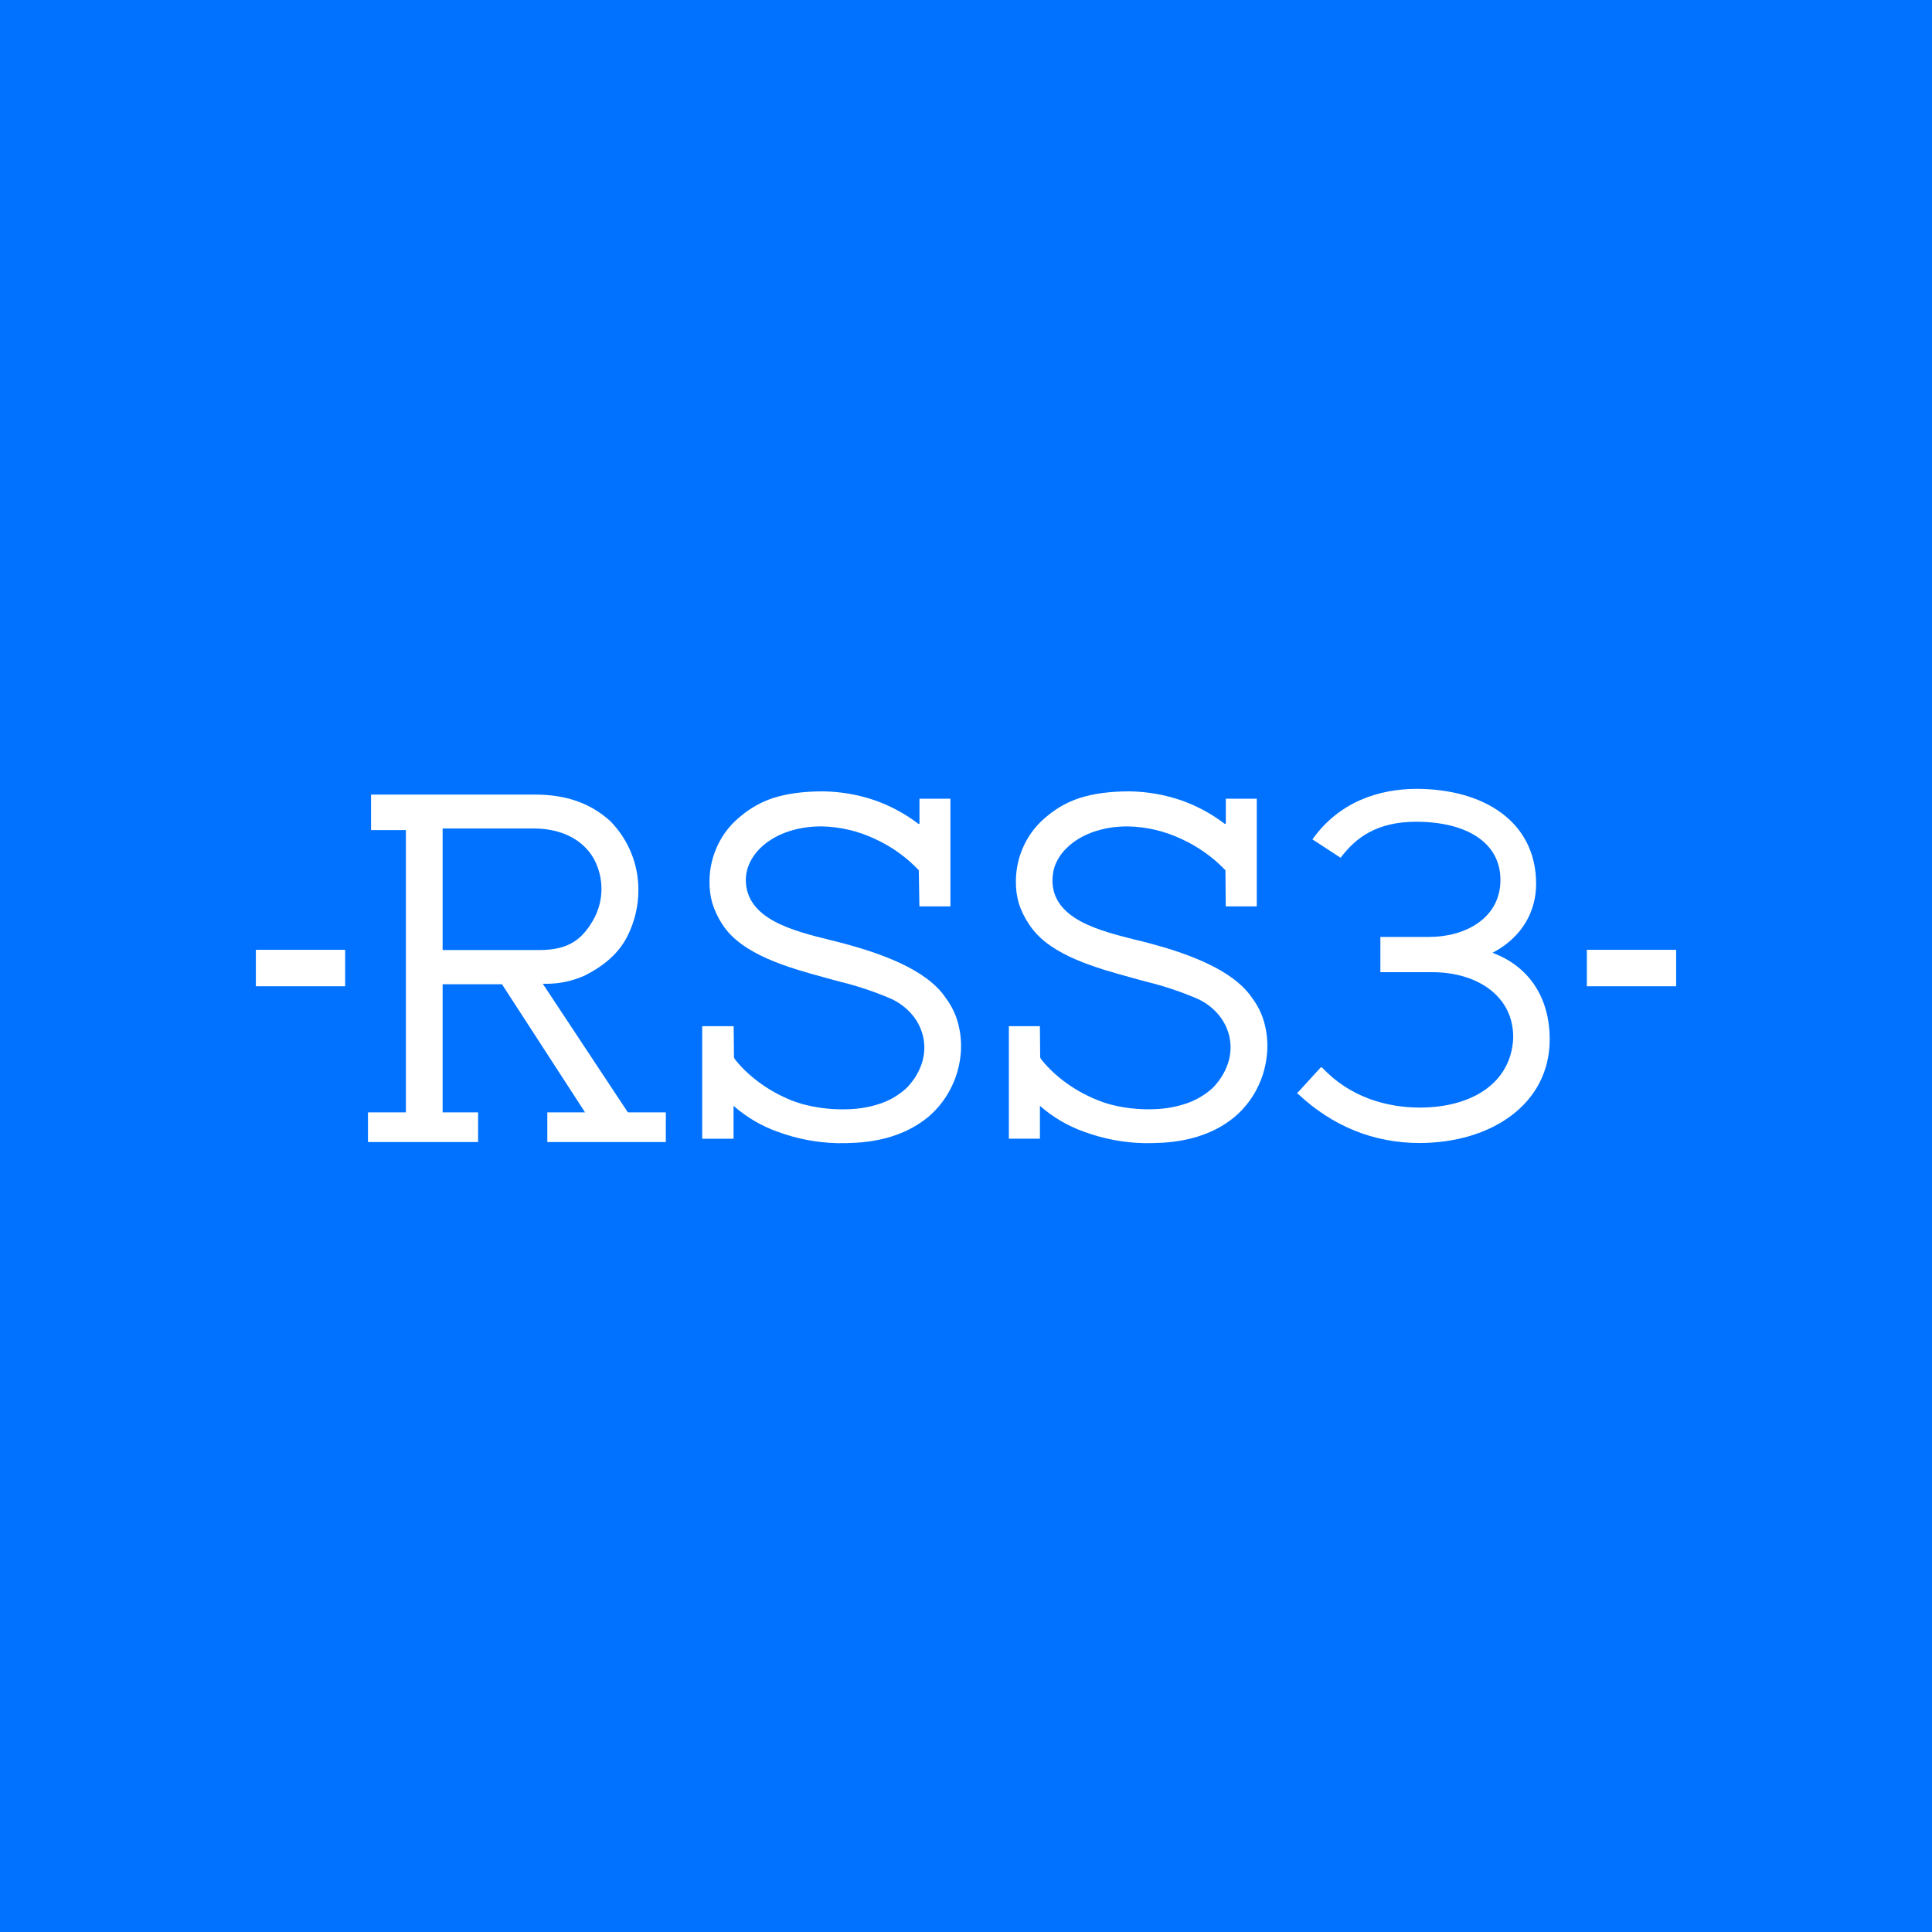 <svg width="1182" height="1182" viewBox="0 0 1182 1182" fill="none" xmlns="http://www.w3.org/2000/svg">
<rect width="1182" height="1182" fill="#0072FF"/>
<path d="M766.089 610.6C753.866 592.452 724.386 582.789 703.291 577.094C700.832 576.447 698.272 575.8 695.554 575.124H695.338C683.978 572.248 671.079 569.07 661.042 563.62C649.538 557.322 643.901 549.154 643.901 538.656C643.901 536.959 644.044 535.248 644.375 533.58V533.278C644.533 532.502 644.735 531.739 644.979 530.992C645.008 530.891 645.037 530.79 645.08 530.69V530.575C646.561 526.217 649.063 522.277 652.356 519.071C660.884 510.442 674.487 505.596 689.745 505.596H690.219C701.45 505.841 712.508 508.444 722.675 513.232C732.827 517.848 742.016 524.348 749.724 532.415L749.911 554.288V554.518H768.893V488.657H749.954V503.583C749.954 503.799 749.839 504.015 749.652 504.13C749.48 504.13 749.25 504.015 749.135 503.899C741.11 497.802 732.195 492.999 722.689 489.649C712.494 486.154 701.824 484.299 691.053 484.156C678.701 484.156 668.606 485.594 660.179 488.34C653.176 490.67 646.662 494.294 640.981 499.025C634.812 503.842 629.851 510.054 626.501 517.129C623.265 523.96 621.568 531.409 621.525 538.958C621.439 543.431 621.985 547.888 623.179 552.202C624.646 556.977 626.831 561.492 629.65 565.619C629.894 566.007 630.182 566.381 630.441 566.755C630.7 567.129 630.714 567.115 630.843 567.302L631.016 567.532C643.455 584.716 671.223 592.323 691.484 597.917L692.045 598.061L696.546 599.312L701.421 600.62C711.976 603.209 722.316 606.646 732.31 610.917C737.53 613.217 742.131 616.712 745.755 621.112C749.106 625.196 751.378 630.057 752.356 635.248C753.305 640.425 752.917 645.76 751.22 650.735C749.235 656.473 745.942 661.664 741.599 665.906C736.84 670.148 731.26 673.341 725.192 675.311C719.296 677.209 713.17 678.316 706.986 678.575C697.078 679.05 687.17 677.928 677.622 675.253C661.444 670.134 646.676 660.255 637.099 648.19C636.782 647.802 636.538 647.356 636.394 646.867L636.207 628.058V627.813H617.225V696.665H636.222V676.533C644.159 683.522 653.348 688.915 663.314 692.438C674.962 696.737 687.242 699.081 699.652 699.369H701.191C711.732 699.369 736.394 699.369 755.735 682.99C761.084 678.36 765.528 672.751 768.807 666.482C771.956 660.442 774.027 653.885 774.889 647.126C775.781 640.655 775.479 634.069 773.998 627.698C772.603 621.5 769.914 615.676 766.089 610.6Z" fill="white"/>
<path d="M578.654 610.6C566.675 592.539 537.081 582.832 515.855 577.109C513.44 576.476 510.937 575.858 508.277 575.196C485.269 569.516 456.624 562.427 456.293 538.599C456.293 535.004 457.055 531.466 458.522 528.188C460.104 524.751 462.304 521.63 465.022 518.984C473.65 510.471 487.181 505.582 502.324 505.582H502.798C514.029 505.826 525.073 508.429 535.226 513.218C545.335 517.819 554.466 524.334 562.116 532.401L562.49 554.273V554.518H581.472V488.657H562.533V503.583C562.533 503.799 562.418 504 562.246 504.13C562.102 504.13 561.929 504.13 561.714 503.899C553.69 497.802 544.774 492.999 535.269 489.649C525.073 486.154 514.403 484.299 503.632 484.156C491.208 484.156 481.084 485.594 472.686 488.34C465.697 490.684 459.212 494.308 453.561 499.025C447.392 503.842 442.43 510.054 439.08 517.129C435.83 523.974 434.119 531.437 434.076 539.016C433.989 543.474 434.536 547.932 435.7 552.246C437.138 556.991 439.252 561.492 441.999 565.619C453.92 584.198 483.083 592.179 504.38 598.018L504.883 598.147L509.111 599.312L513.569 600.505L513.986 600.62C524.541 603.209 534.88 606.646 544.875 610.917C550.109 613.246 554.739 616.769 558.392 621.184C561.757 625.311 564.029 630.215 565.021 635.449C565.956 640.626 565.553 645.975 563.842 650.951C561.843 656.689 558.521 661.865 554.164 666.093C549.433 670.321 543.868 673.499 537.828 675.426C531.918 677.324 525.778 678.388 519.58 678.618C518.3 678.618 516.963 678.705 515.611 678.705C506.94 678.719 498.312 677.554 489.971 675.21C489.008 674.908 488.03 674.578 487.095 674.232H486.951C485.01 673.542 483.069 672.794 481.199 671.917C471.809 667.804 463.238 662.067 455.847 654.963L455.473 654.604C454.323 653.453 453.158 652.231 452.036 650.951L451.174 649.959C450.67 649.369 450.181 648.794 449.735 648.19C449.419 647.802 449.189 647.356 449.045 646.881L448.858 628.072V627.828H429.603V696.68H448.786V676.548C456.724 683.536 465.913 688.929 475.879 692.452C487.527 696.752 499.807 699.096 512.217 699.383H513.756C524.239 699.383 548.786 699.383 568.3 683.004C573.649 678.374 578.093 672.766 581.371 666.496C584.521 660.499 586.591 653.985 587.483 647.255C588.375 640.784 588.073 634.198 586.591 627.828C585.211 621.587 582.493 615.705 578.654 610.6Z" fill="white"/>
<path d="M383.959 680.3L332.075 601.856C340.861 602.187 349.619 600.49 357.643 596.895C368.989 591.143 378.106 583.852 383.7 573.067C388.244 564.166 390.602 554.301 390.574 544.307C390.574 528.575 384.361 513.49 373.317 502.302C361.324 491.431 346.355 486.139 327.531 486.139H226.999V507.839H248.339V680.559H225.13V698.707H292.501V680.559H270.801V602.173H307.111L357.945 680.559H334.85V698.707H407.355V680.559H384.678C384.419 680.573 384.146 680.487 383.959 680.3ZM270.801 506.861H326.409C343.493 506.861 356.608 513.648 363.251 525.311C369.765 537.217 369.535 551.669 362.647 563.375C355.831 574.879 347.778 581.235 329.918 581.235H270.801V506.861Z" fill="white"/>
<path d="M948.112 635.851C948.112 609.809 934.954 591 913.125 582.932C931.632 573.211 939.8 557.221 939.8 540.755C939.8 502.749 907.919 482.616 866.346 482.616C843.654 482.789 819.467 490.339 802.944 513.534L820.2 524.793C829.447 512.355 842.619 502.749 866.346 502.749C896.545 502.749 917.971 515.015 917.971 538.368C917.971 561.722 896.487 573.211 874.485 573.211H844.517V594.782H876.225C904.281 594.782 926.455 609.895 925.765 635.607C924.198 662.929 900.125 677.611 868.604 677.611C848.328 677.611 825.809 671.227 808.998 653.251L808.135 652.921L793.41 669.041L794.1 669.213C815.239 689.044 840.361 699.297 868.604 699.297C912.089 699.21 948.112 675.684 948.112 635.851Z" fill="white"/>
<path d="M211.16 581.092H156.544V603.396H211.16V581.092Z" fill="white"/>
<path d="M1025.46 581.092H970.841V603.396H1025.46V581.092Z" fill="white"/>
</svg>

